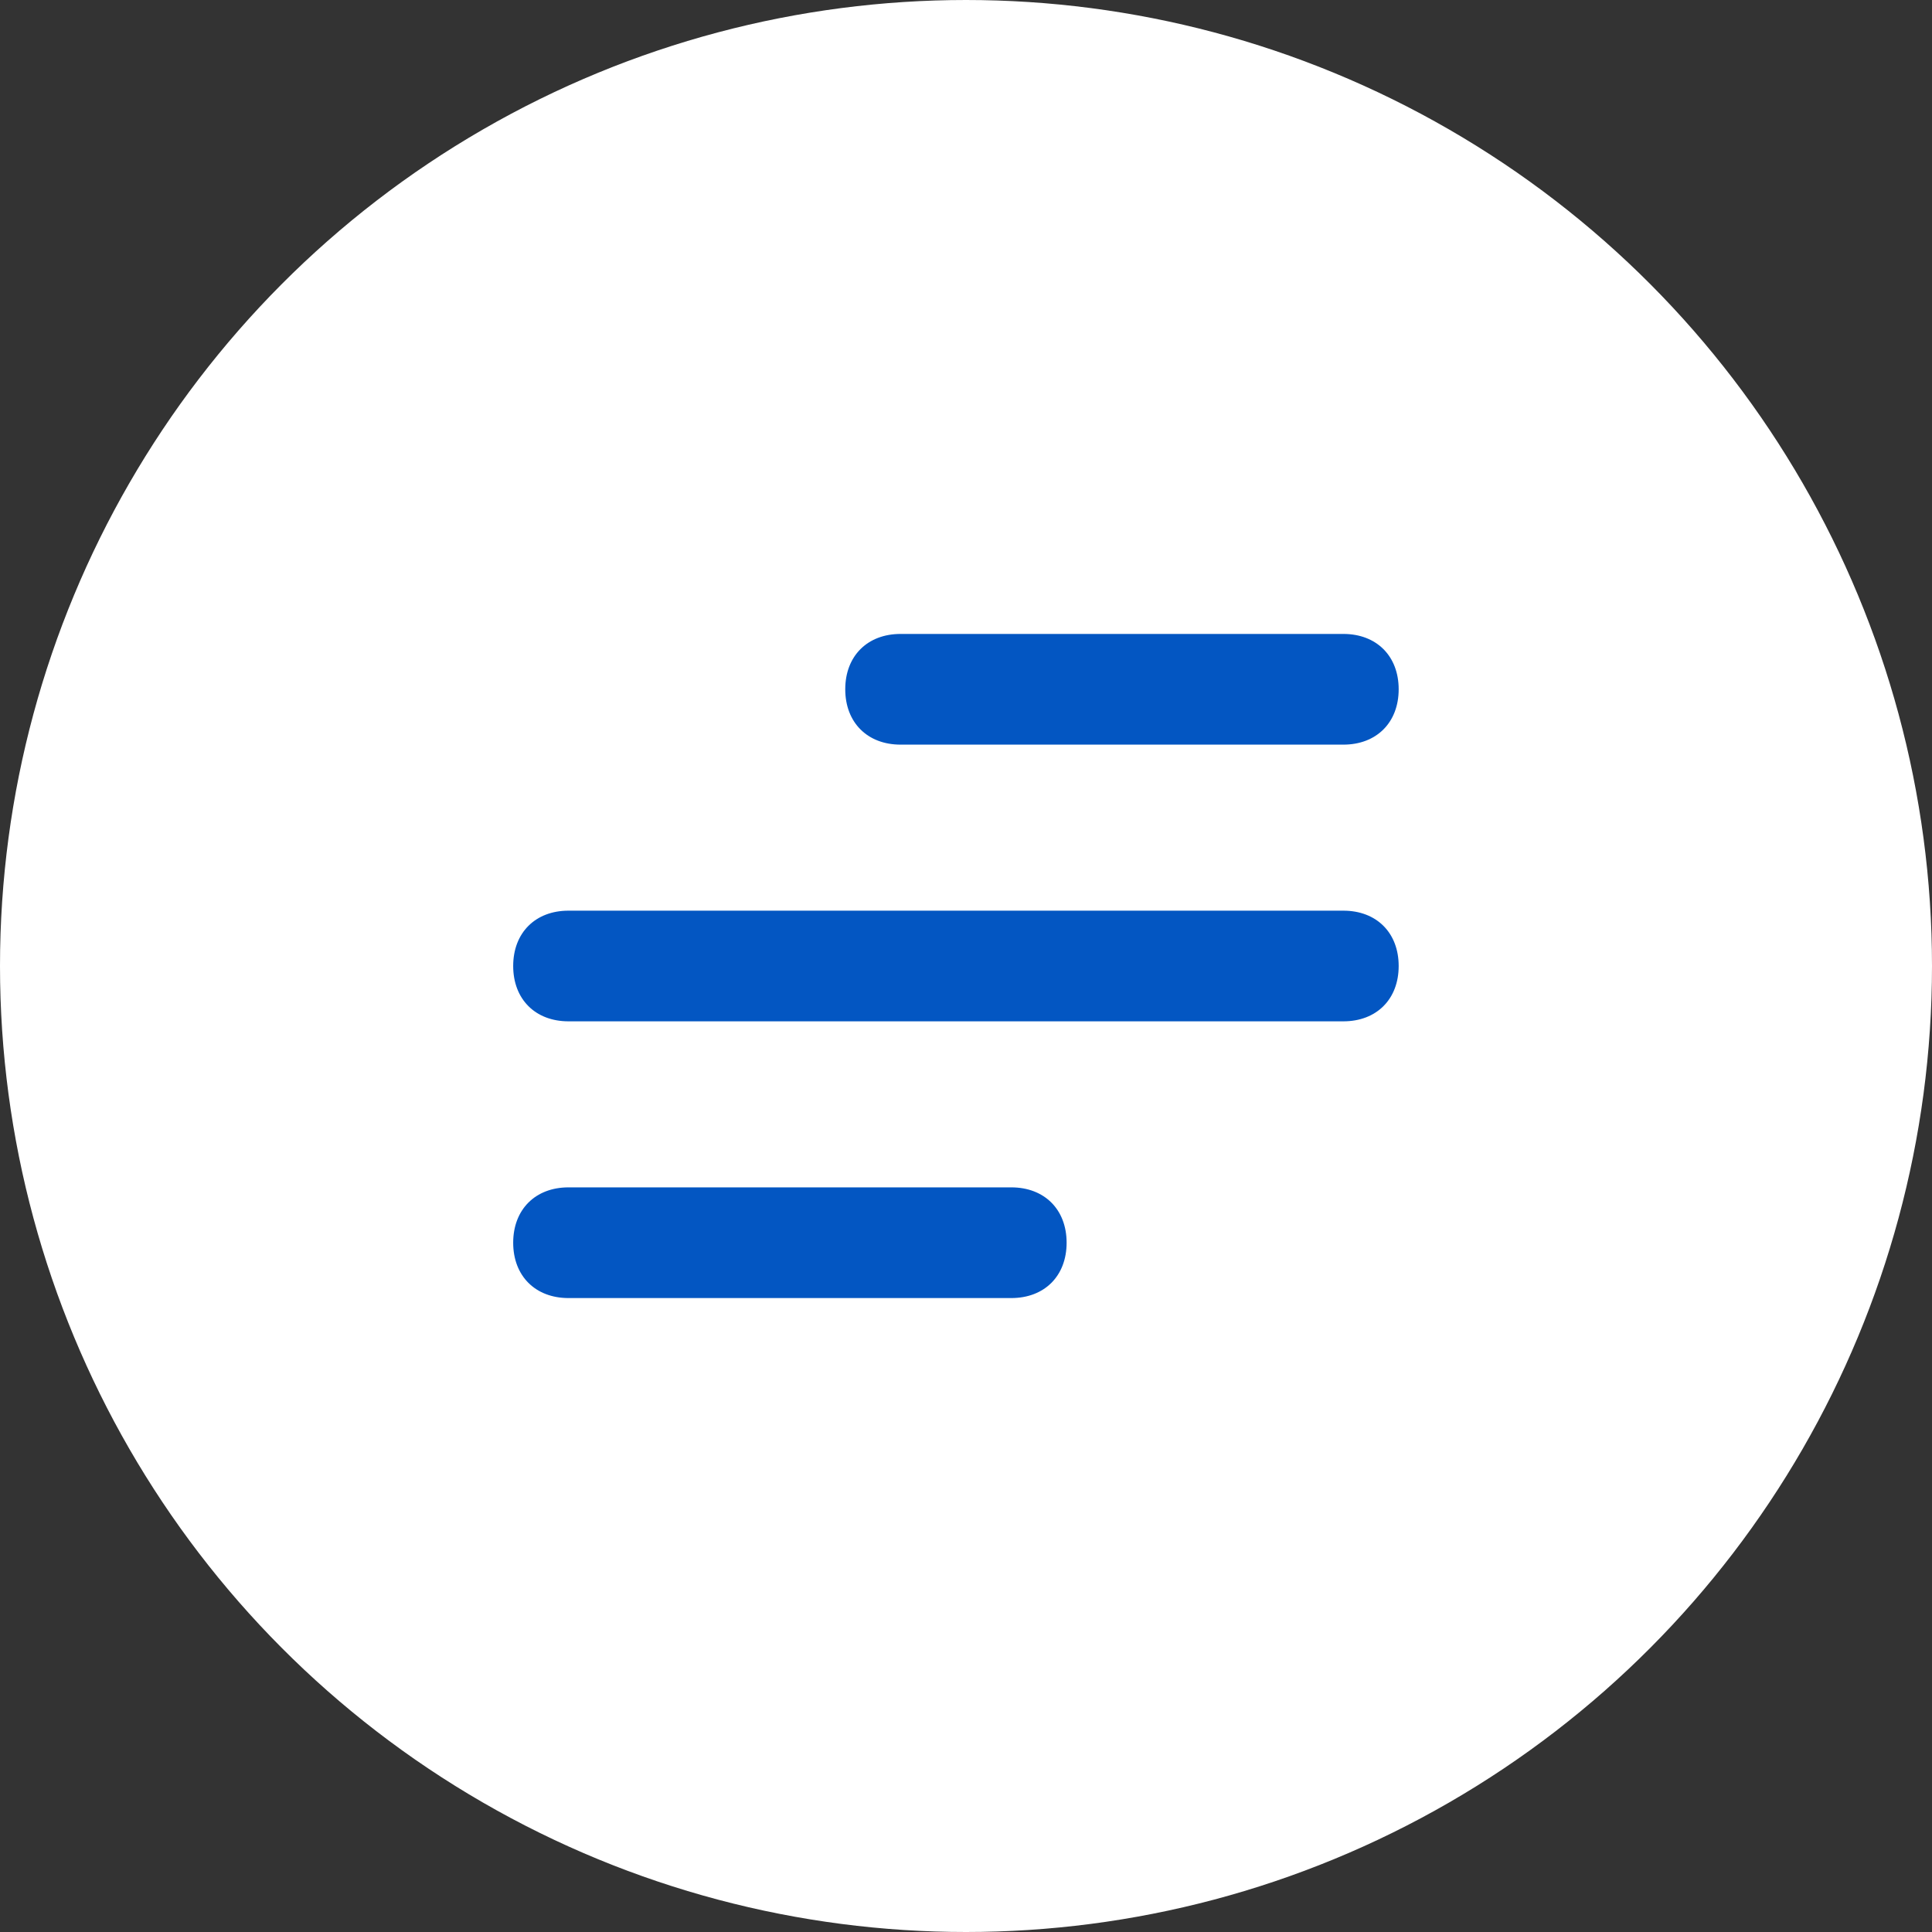 <svg width="64" height="64" viewBox="0 0 64 64" fill="none" xmlns="http://www.w3.org/2000/svg">
<rect x="0" y="0" width="64" height="64" fill="#333333" stroke="none"/>
<circle cx="32" cy="32" r="31" fill="white" stroke="white" stroke-width="2"/>
<path d="M33.5 43H18.833C17.733 43 17 42.267 17 41.167C17 40.067 17.733 39.333 18.833 39.333H33.5C34.6 39.333 35.333 40.067 35.333 41.167C35.333 42.267 34.6 43 33.5 43ZM44.5 33.833H18.833C17.733 33.833 17 33.1 17 32C17 30.9 17.733 30.167 18.833 30.167H44.5C45.6 30.167 46.333 30.9 46.333 32C46.333 33.1 45.6 33.833 44.5 33.833ZM44.5 24.667H29.833C28.733 24.667 28 23.933 28 22.833C28 21.733 28.733 21 29.833 21H44.5C45.6 21 46.333 21.733 46.333 22.833C46.333 23.933 45.6 24.667 44.5 24.667Z" fill="#0356C2"/>
</svg>
